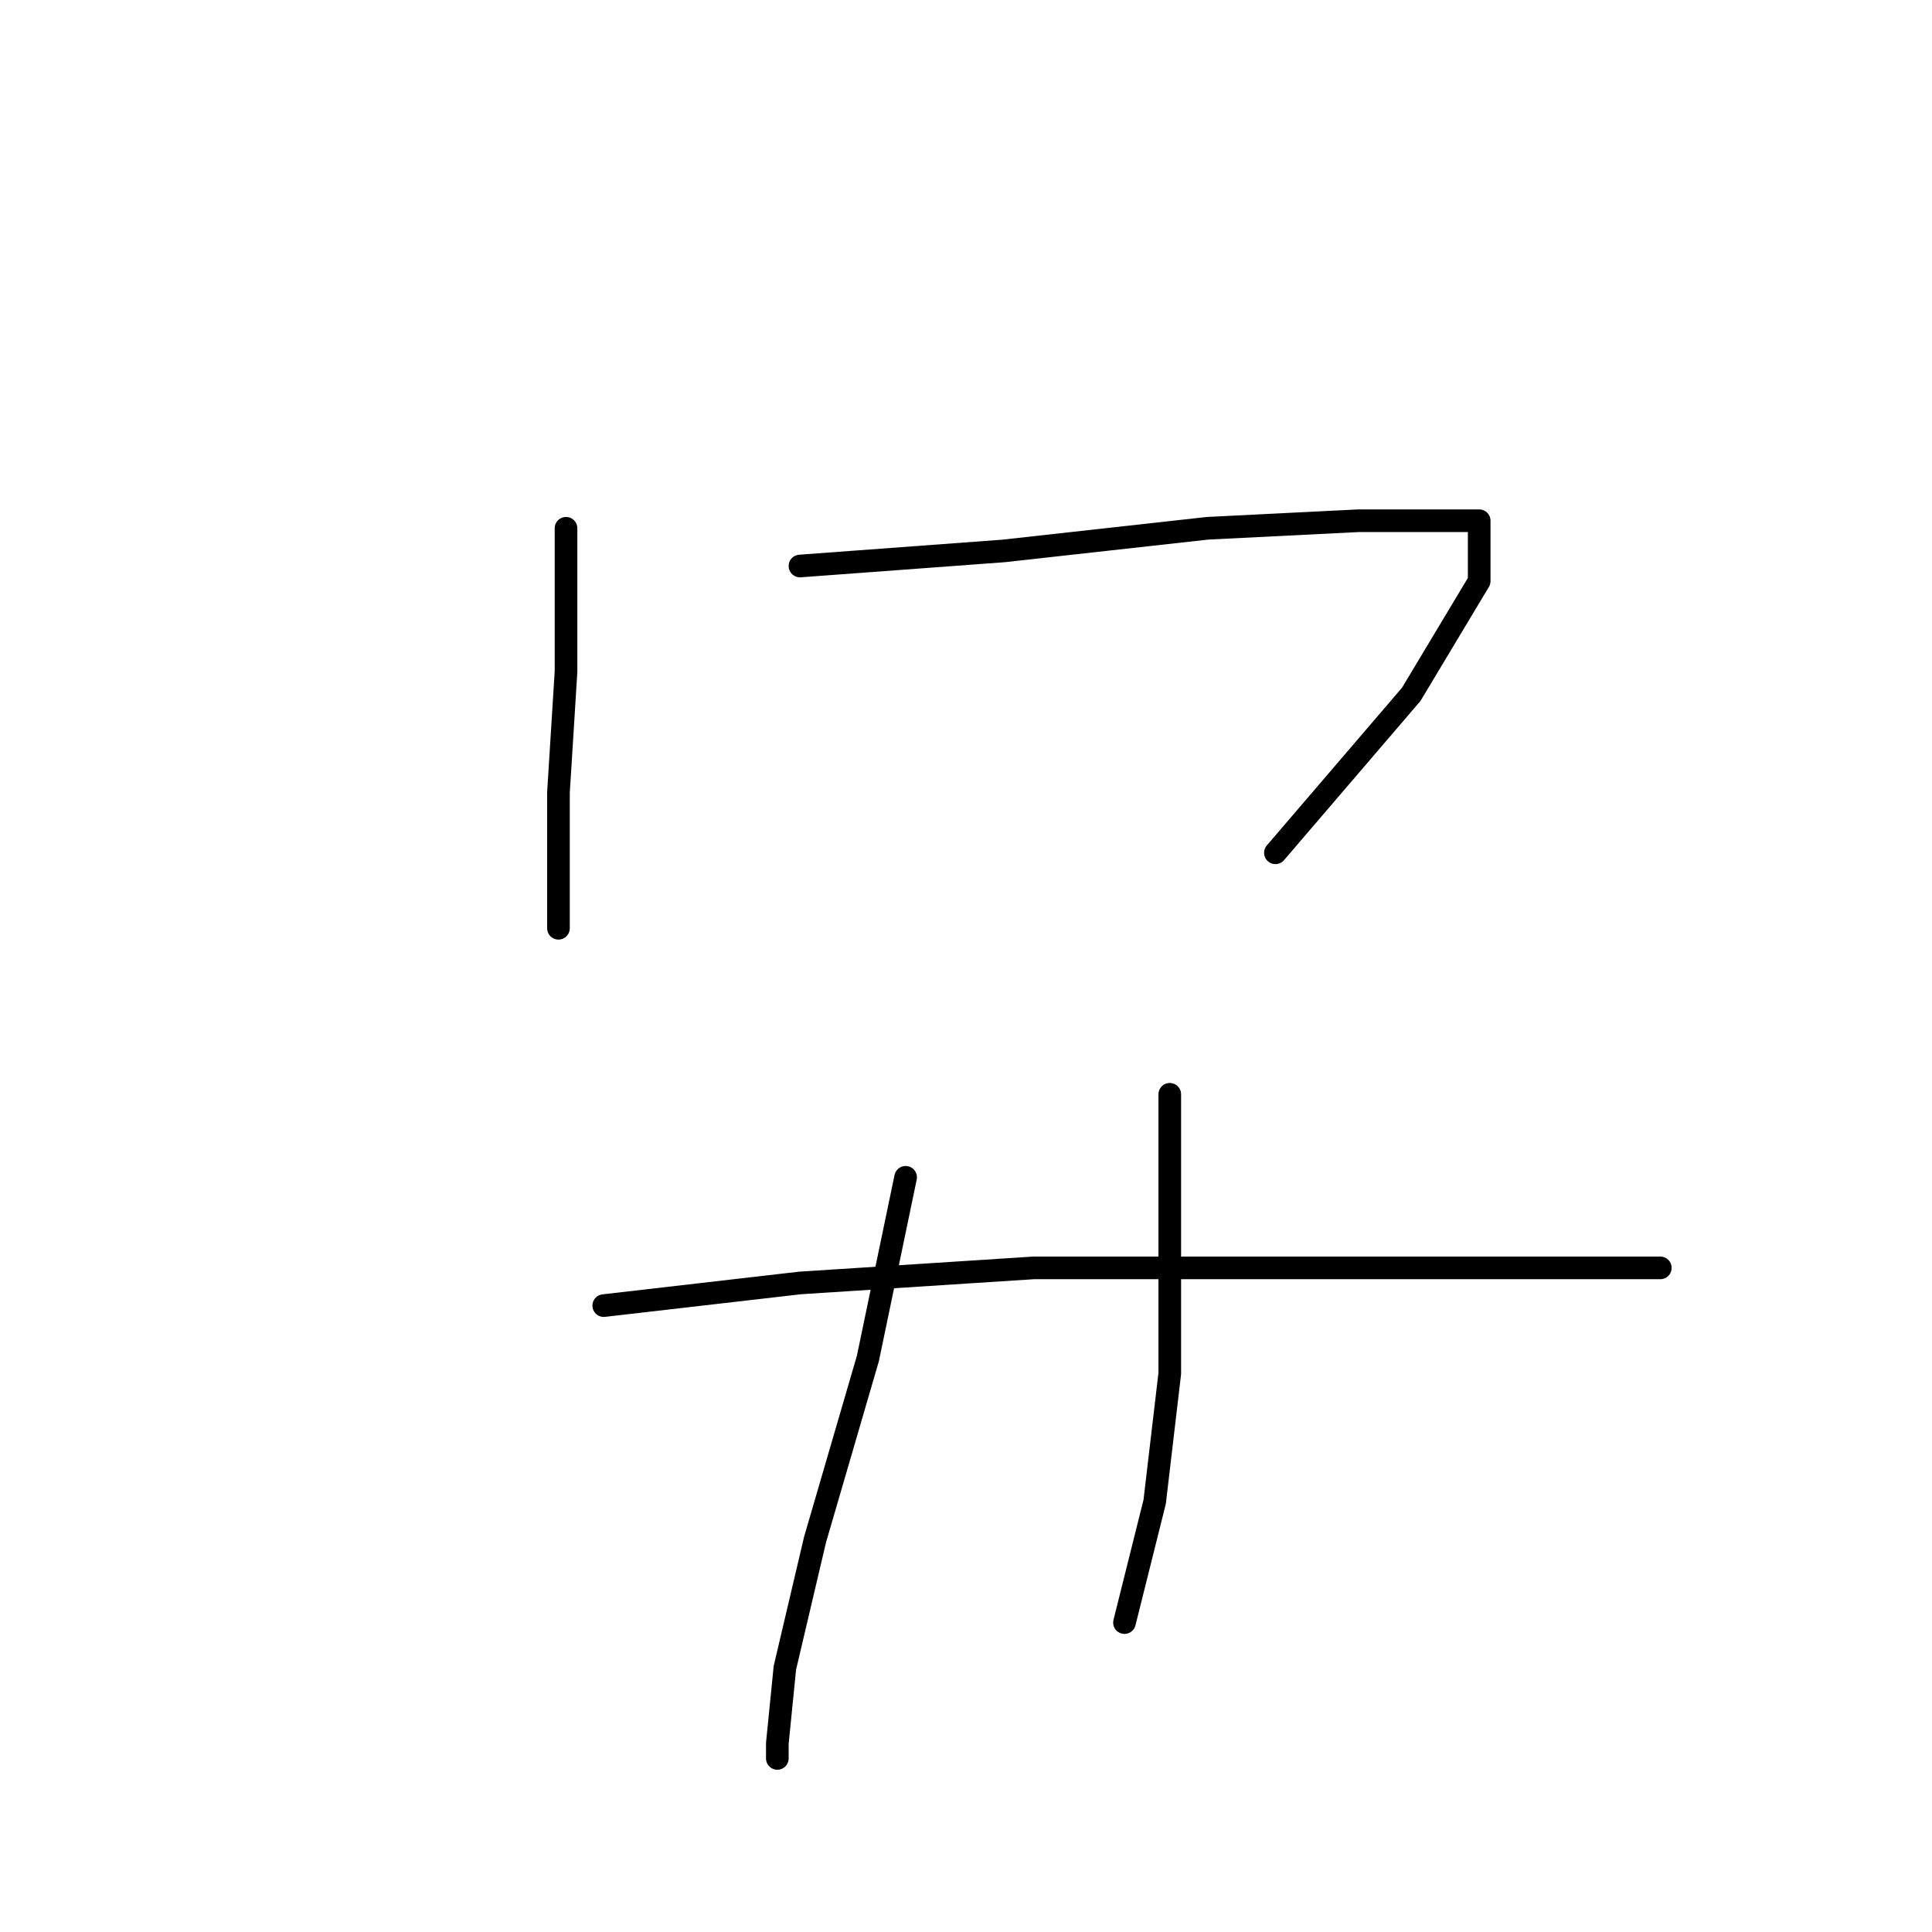 <?xml version="1.0" standalone="no"?>
    <svg width="256" height="256" xmlns="http://www.w3.org/2000/svg" version="1.1">
    <polyline stroke="black" stroke-width="3" stroke-linecap="round" fill="transparent" stroke-linejoin="round" points="75 70 75 77 75 89 74 105 74 118 74 123 74 123 " />
        <polyline stroke="black" stroke-width="3" stroke-linecap="round" fill="transparent" stroke-linejoin="round" points="106 75 133 73 160 70 180 69 191 69 196 69 196 77 187 92 169 113 169 113 " />
        <polyline stroke="black" stroke-width="3" stroke-linecap="round" fill="transparent" stroke-linejoin="round" points="120 156 115 180 108 204 104 221 103 231 103 233 103 233 " />
        <polyline stroke="black" stroke-width="3" stroke-linecap="round" fill="transparent" stroke-linejoin="round" points="155 145 155 151 155 165 155 182 153 199 150 211 149 215 149 215 " />
        <polyline stroke="black" stroke-width="3" stroke-linecap="round" fill="transparent" stroke-linejoin="round" points="80 173 106 170 137 168 169 168 196 168 220 168 220 168 " />
        </svg>